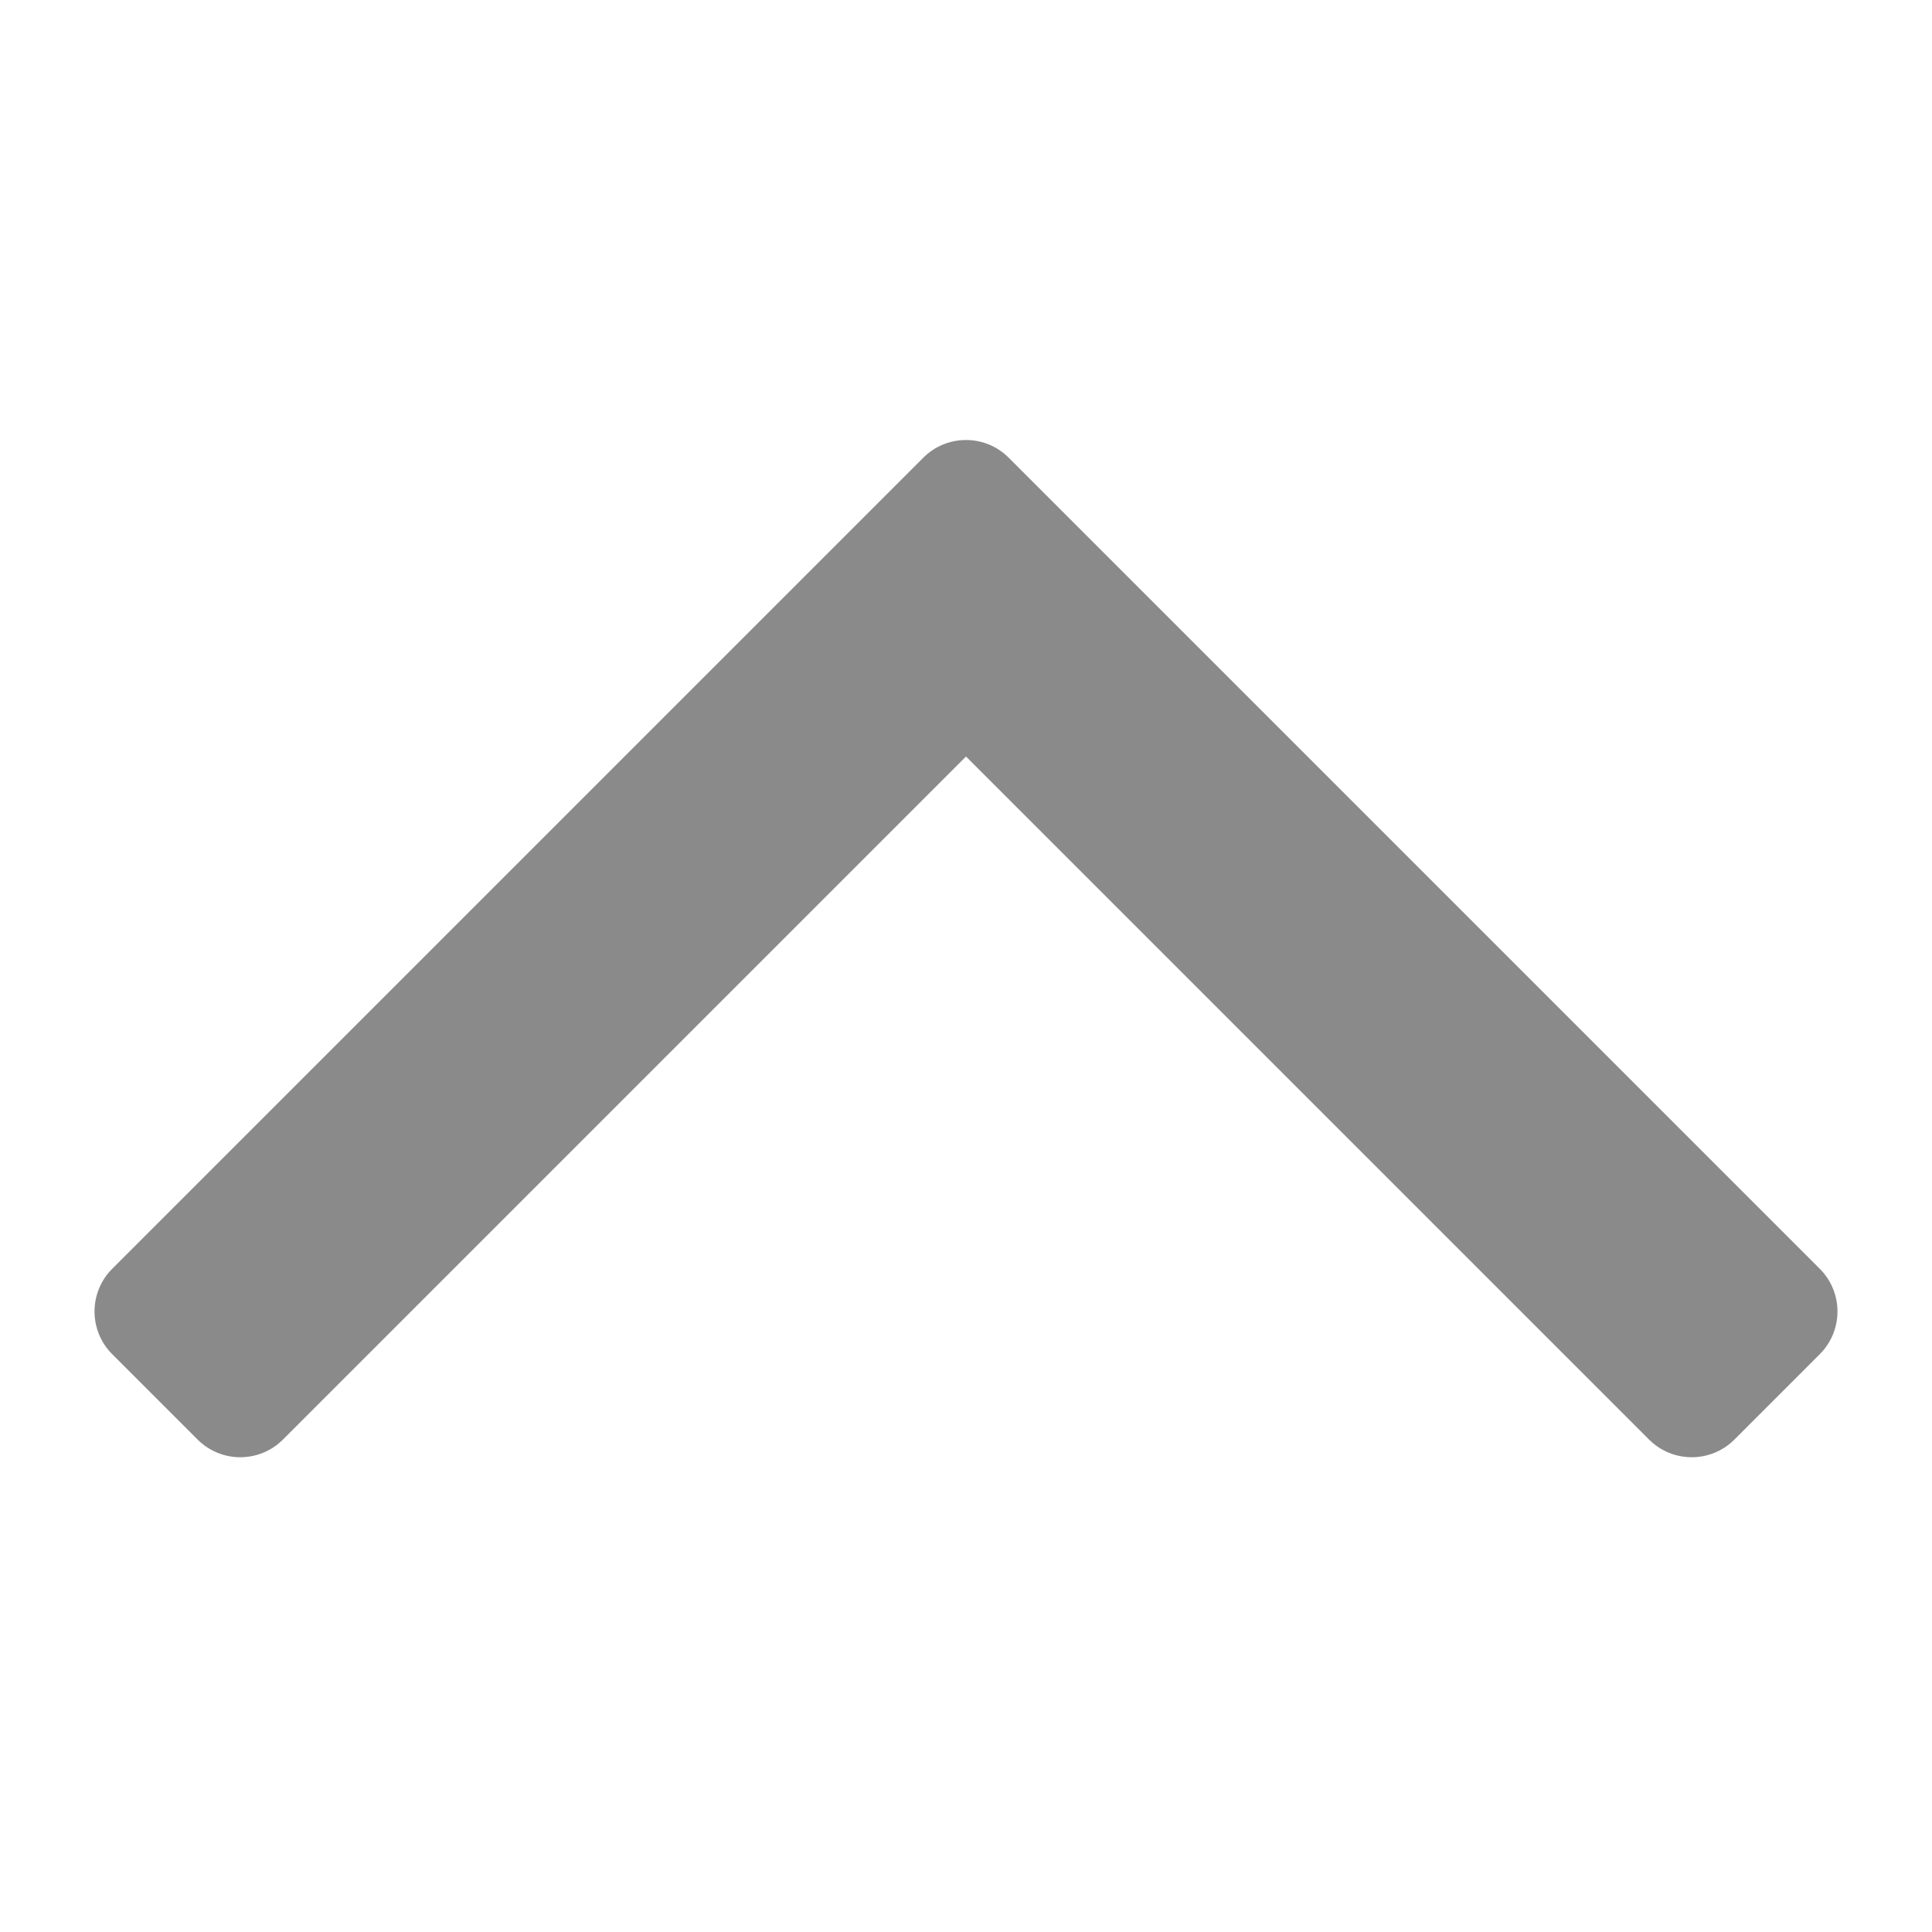 <?xml version="1.0" standalone="no"?><!DOCTYPE svg PUBLIC "-//W3C//DTD SVG 1.1//EN" "http://www.w3.org/Graphics/SVG/1.1/DTD/svg11.dtd"><svg t="1555508267783" class="icon" style="" viewBox="0 0 1024 1024" version="1.1" xmlns="http://www.w3.org/2000/svg" p-id="2820" xmlns:xlink="http://www.w3.org/1999/xlink" width="32" height="32"><defs><style type="text/css"></style></defs><path d="M512 400.97L149.979 762.991c-12.497 12.497-32.756 12.497-45.253 0l-45.253-45.253c-12.497-12.497-12.497-32.756 0-45.253l429.9-429.9c12.497-12.496 32.756-12.496 45.253 0l429.9 429.9c12.496 12.497 12.496 32.756 0 45.253l-45.253 45.253c-12.496 12.497-32.756 12.497-45.253 0L512 400.97z" p-id="2821" fill="#8a8a8a"></path></svg>